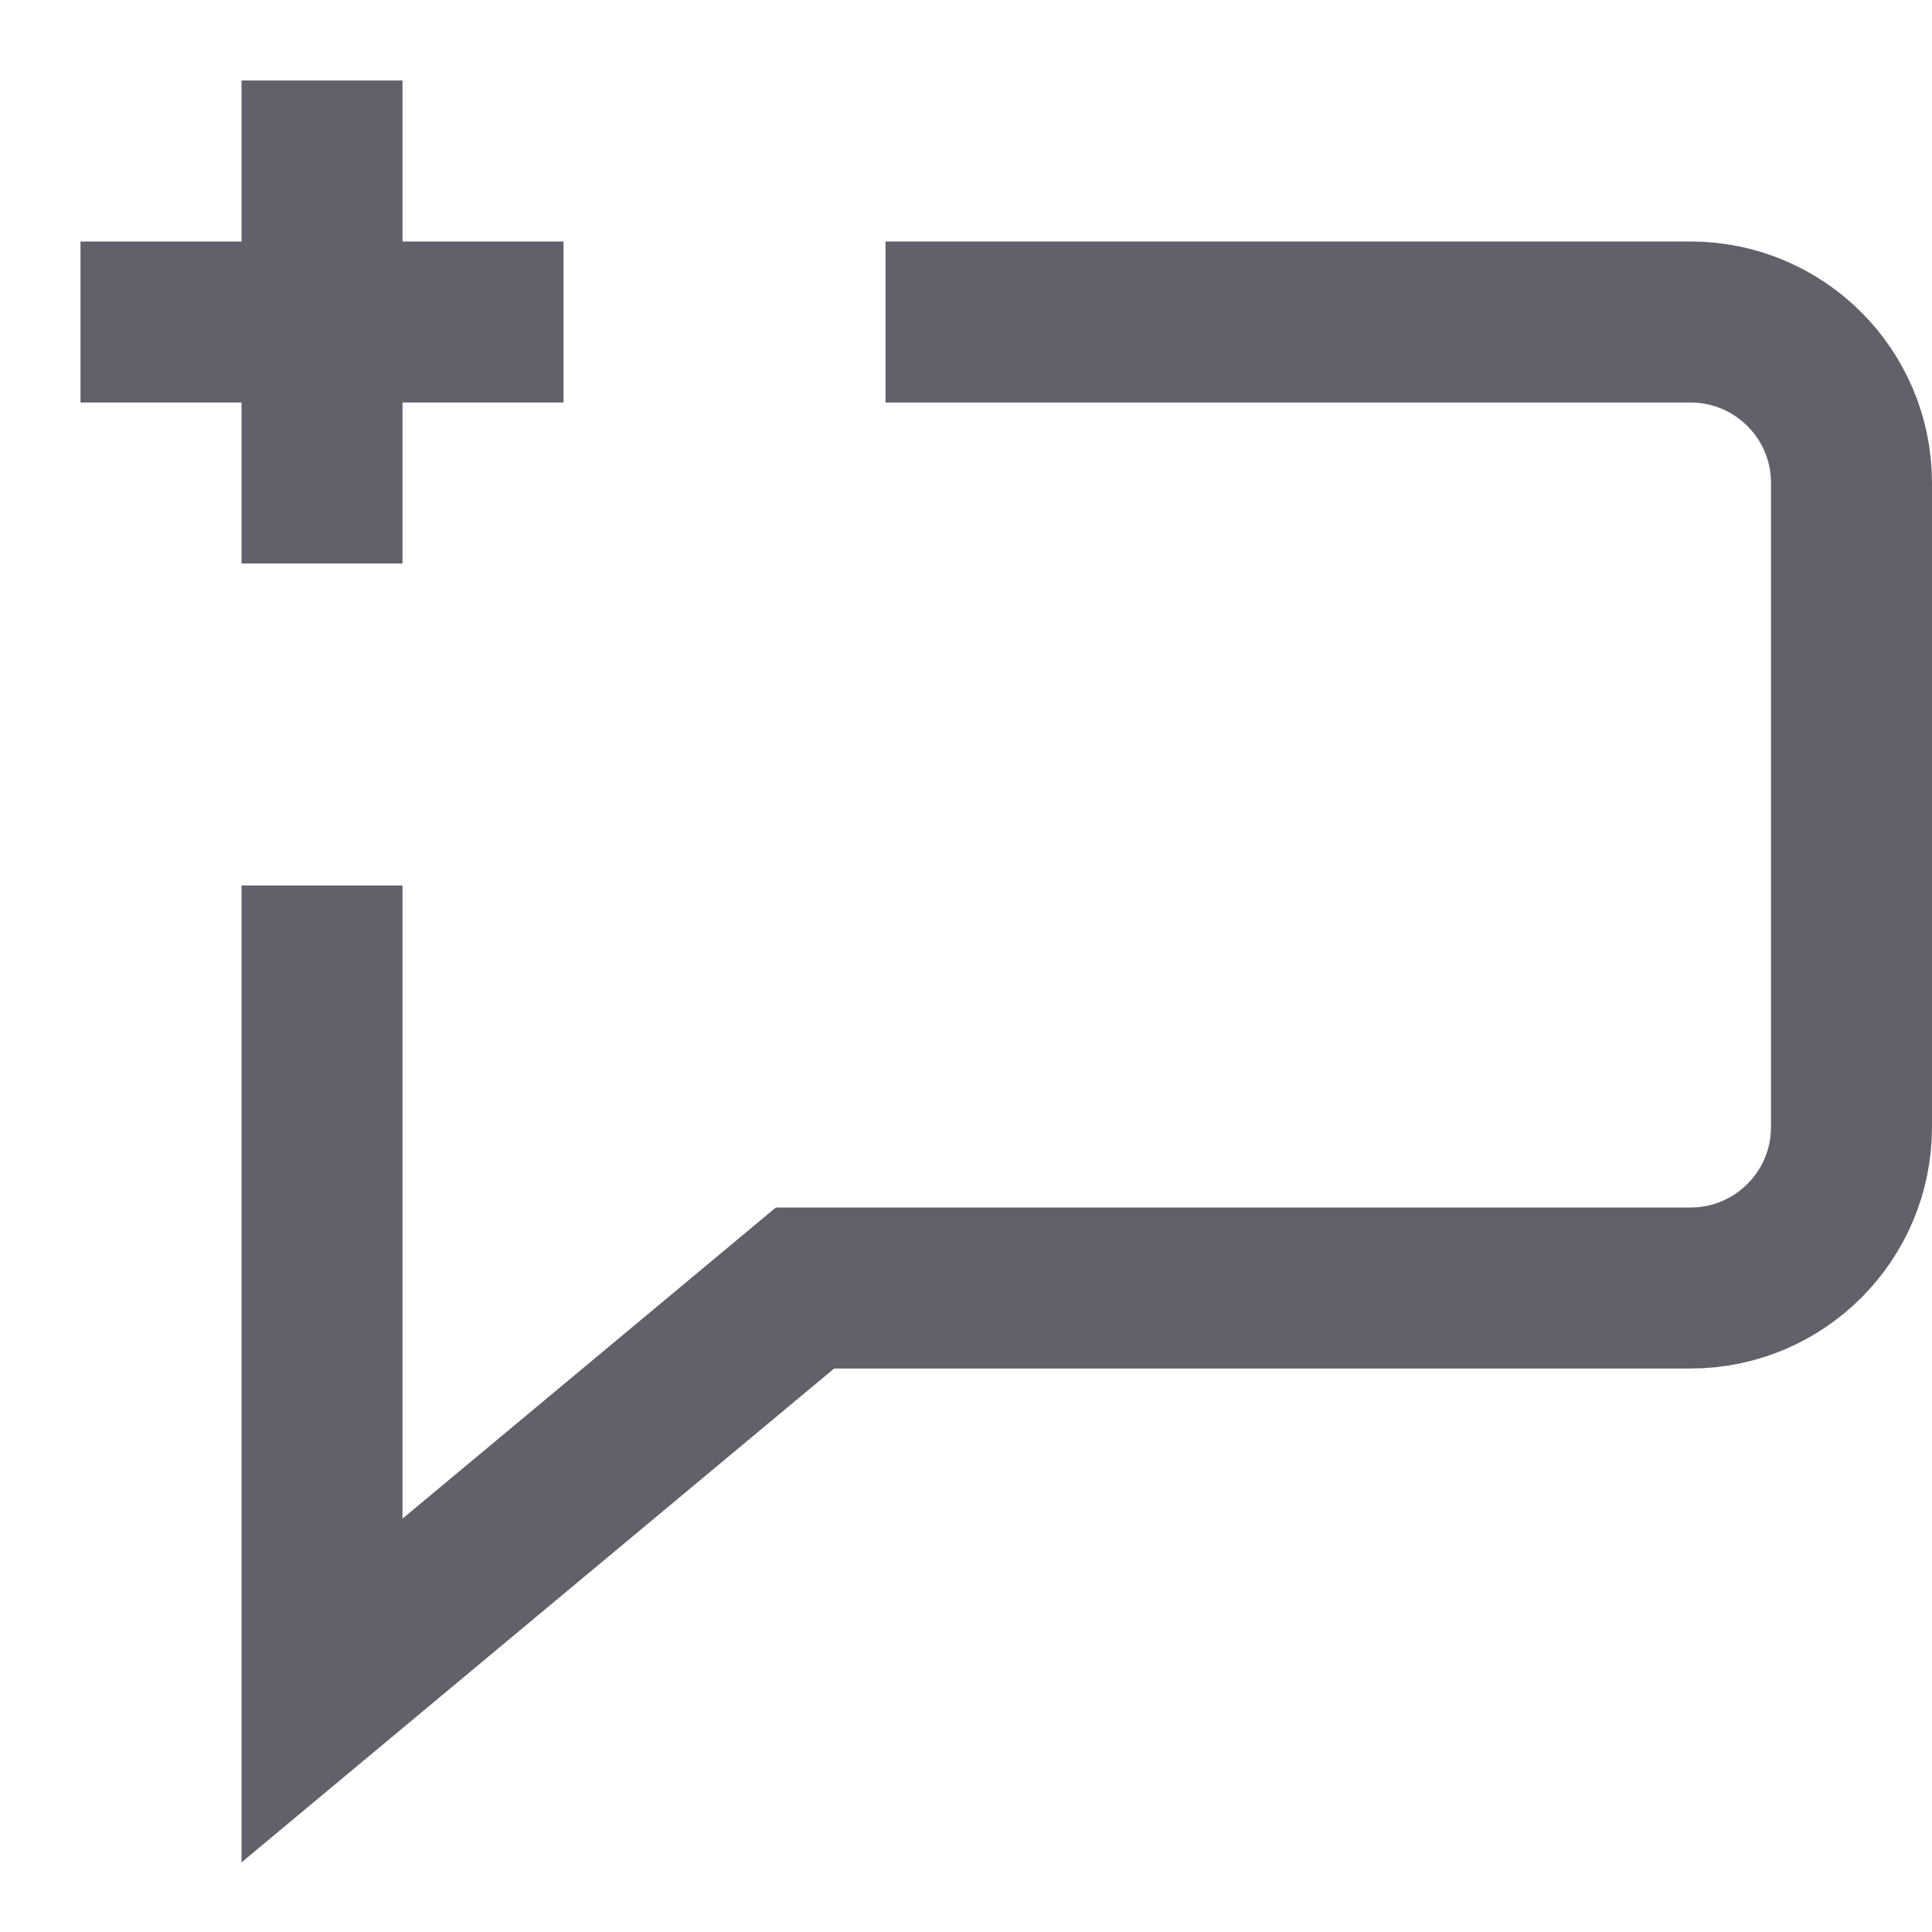 <svg xmlns="http://www.w3.org/2000/svg" height="24" width="24" viewBox="0 0 24 24"><path d="M4,11v10l6-5h11c1.105,0,2-.895,2-2V6c0-1.105-.895-2-2-2H11" fill="none" stroke="#61616b" stroke-width="2"></path><line data-color="color-2" x1="4" y1="1" x2="4" y2="7" fill="none" stroke="#61616b" stroke-width="2"></line><line data-color="color-2" x1="1" y1="4" x2="7" y2="4" fill="none" stroke="#61616b" stroke-width="2"></line> </svg>